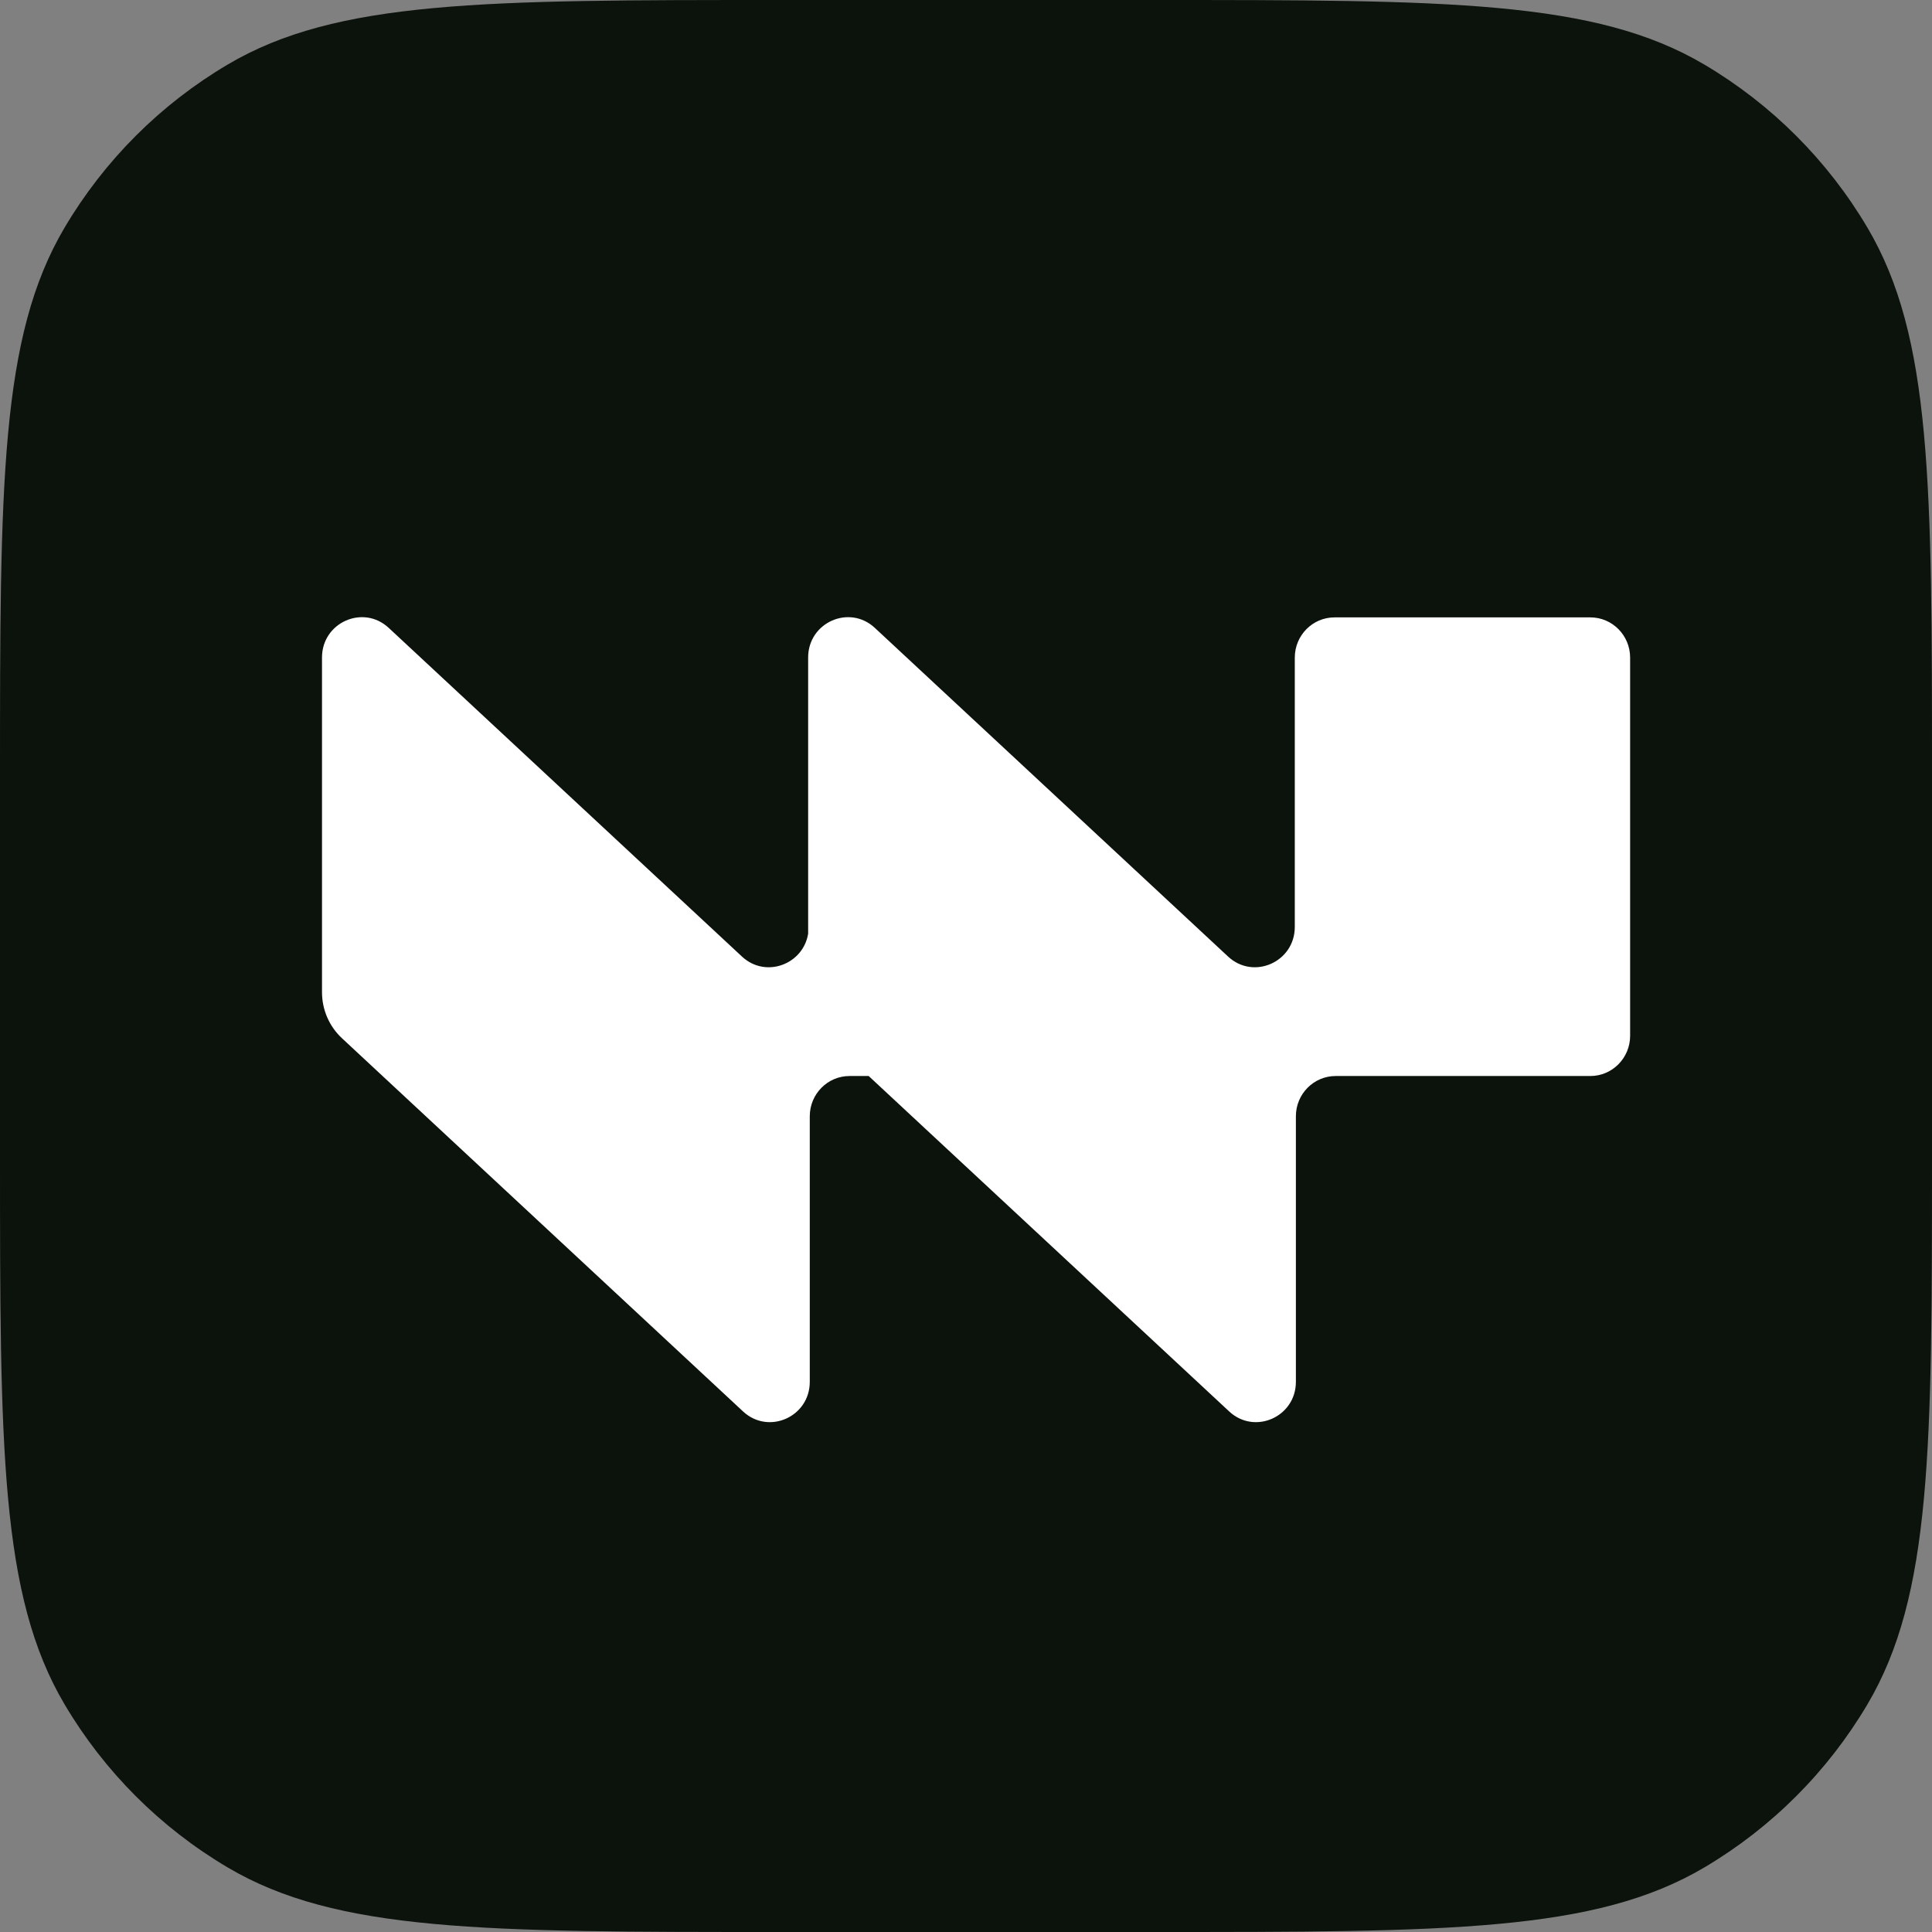 <svg width="72" height="72" viewBox="0 0 72 72" fill="none" xmlns="http://www.w3.org/2000/svg">
<rect x="0" y="0" width="72" height="72" fill="#808080" stroke="none"/>
<path fill-rule="evenodd" clip-rule="evenodd" d="M2.406 8.484C0 12.553 0 18.045 0 29.03V42.97C0 53.955 0 59.447 2.406 63.516C3.888 66.022 5.978 68.112 8.484 69.594C12.553 72 18.045 72 29.03 72H42.97C53.955 72 59.447 72 63.516 69.594C66.022 68.112 68.112 66.022 69.594 63.516C72 59.447 72 53.955 72 42.97V29.03C72 18.045 72 12.553 69.594 8.484C68.112 5.978 66.022 3.888 63.516 2.406C59.447 0 53.955 0 42.97 0H29.03C18.045 0 12.553 0 8.484 2.406C5.978 3.888 3.888 5.978 2.406 8.484Z" fill="#0C120C"/>
<path d="M12 36.976C12 37.629 12.27 38.252 12.745 38.693L27.692 52.601C28.643 53.485 30.178 52.803 30.178 51.497V41.6C30.178 40.771 30.842 40.1 31.66 40.1H32.373L45.809 52.601C46.759 53.485 48.294 52.803 48.294 51.497V41.6C48.294 40.771 48.958 40.1 49.777 40.1H59.268C60.086 40.1 60.75 39.428 60.75 38.6V24.508C60.75 23.679 60.086 23.008 59.268 23.008H49.735C48.916 23.008 48.253 23.679 48.253 24.508V34.544C48.253 35.85 46.718 36.533 45.767 35.648L32.602 23.399C31.652 22.515 30.117 23.197 30.117 24.503V34.796C29.935 35.934 28.538 36.474 27.651 35.648L14.486 23.399C13.535 22.515 12 23.197 12 24.503V36.976Z" fill="white"/>
</svg>
